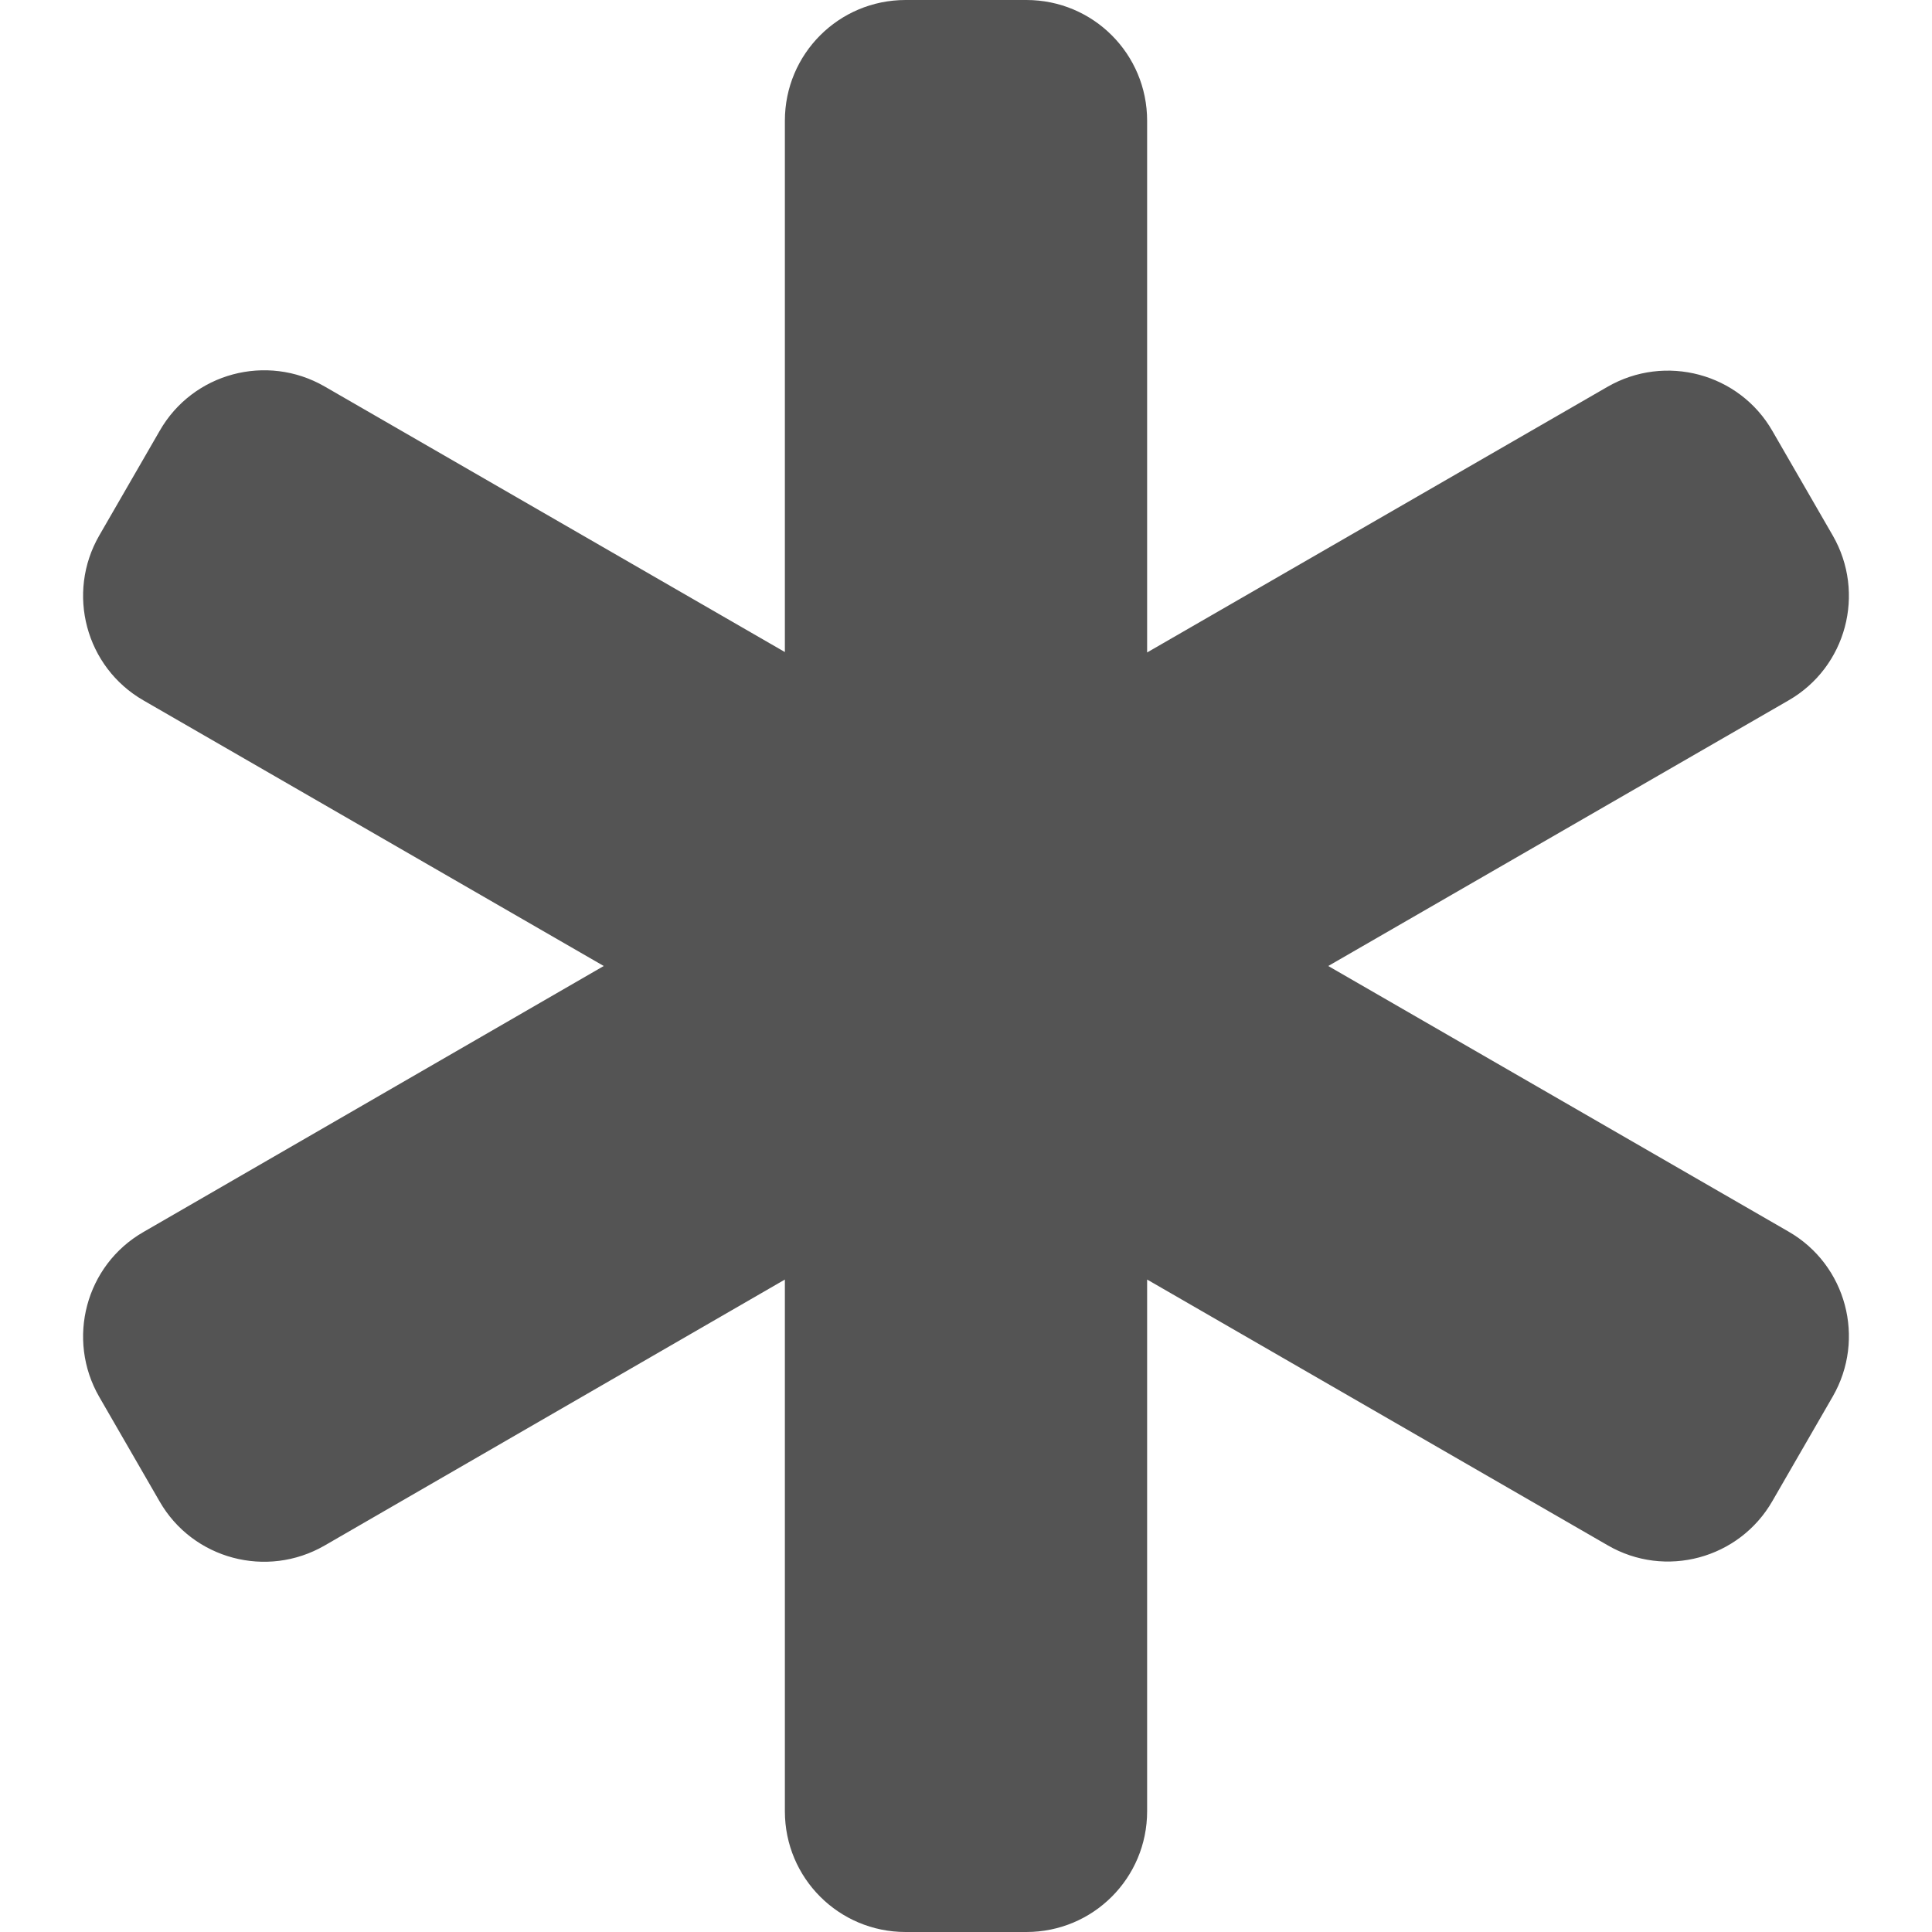 <svg xmlns="http://www.w3.org/2000/svg" width="24" height="24" fill="none" viewBox="0 0 24 24"><path fill="#545454" d="M9.75 1.5C9.75 0.67 10.42 0 11.25 0H12.75C13.58 0 14.25 0.67 14.25 1.5V8.105L19.969 4.805C20.686 4.392 21.605 4.636 22.017 5.353L22.767 6.652C23.18 7.369 22.936 8.287 22.219 8.7L16.5 12L22.219 15.3C22.936 15.713 23.18 16.631 22.767 17.348L22.017 18.647C21.605 19.364 20.686 19.613 19.969 19.195L14.25 15.895V22.5C14.25 23.33 13.58 24 12.75 24H11.25C10.42 24 9.75 23.33 9.75 22.5V15.895L4.031 19.2C3.314 19.613 2.395 19.369 1.983 18.652L1.233 17.353C0.82 16.636 1.064 15.717 1.781 15.305L7.5 12L1.781 8.7C1.064 8.287 0.82 7.369 1.233 6.652L1.983 5.353C2.395 4.631 3.314 4.388 4.031 4.8L9.75 8.1V1.5Z"/></svg>